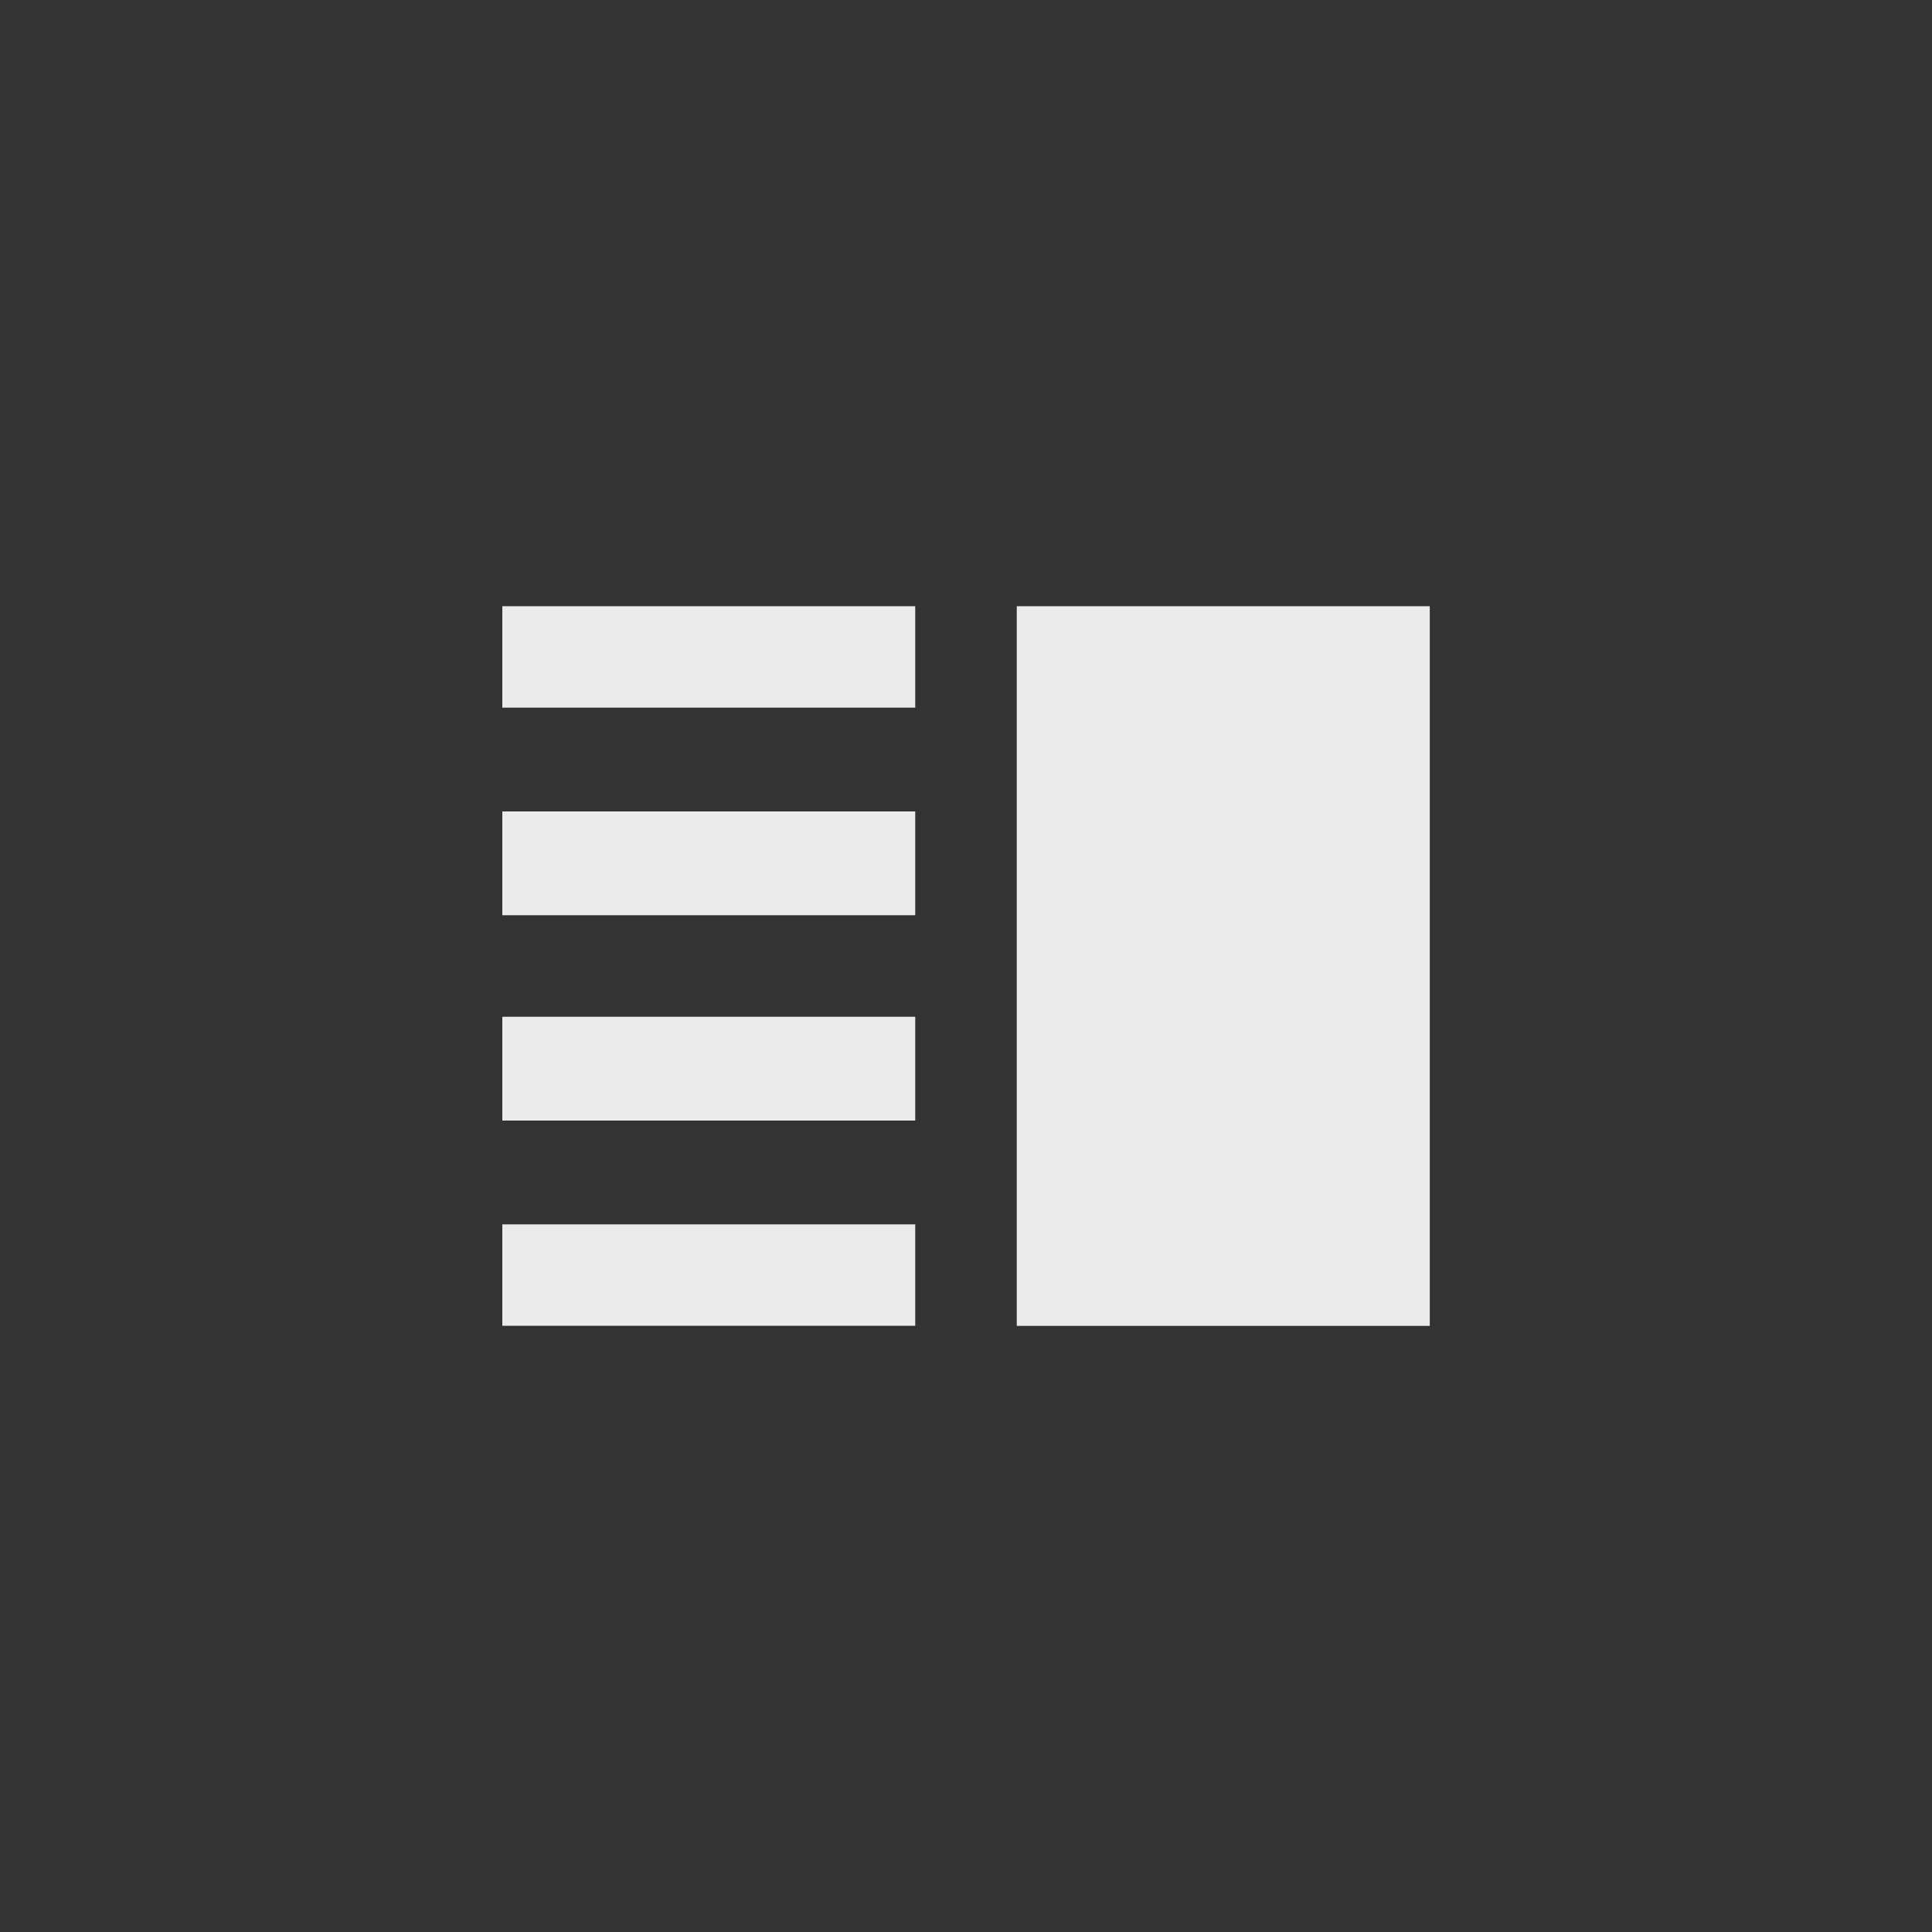 <!-- Generated by IcoMoon.io -->
<svg version="1.1" xmlns="http://www.w3.org/2000/svg" width="40" height="40" viewBox="0 0 40 40">
<rect x="0" y="0" width="40" height="40" fill="#333333" stroke="none"/>
<title>mt-vertical_split</title>
<path fill="#ebebeb" d="M21.051 12.551h8.551v14.9h-8.551v-14.9zM10.4 12.551h8.549v2.1h-8.549v-2.1zM10.4 18.949v-2.149h8.549v2.149h-8.549zM10.4 27.449v-2.1h8.549v2.1h-8.549zM10.4 23.2v-2.149h8.549v2.149h-8.549z"></path>
</svg>
